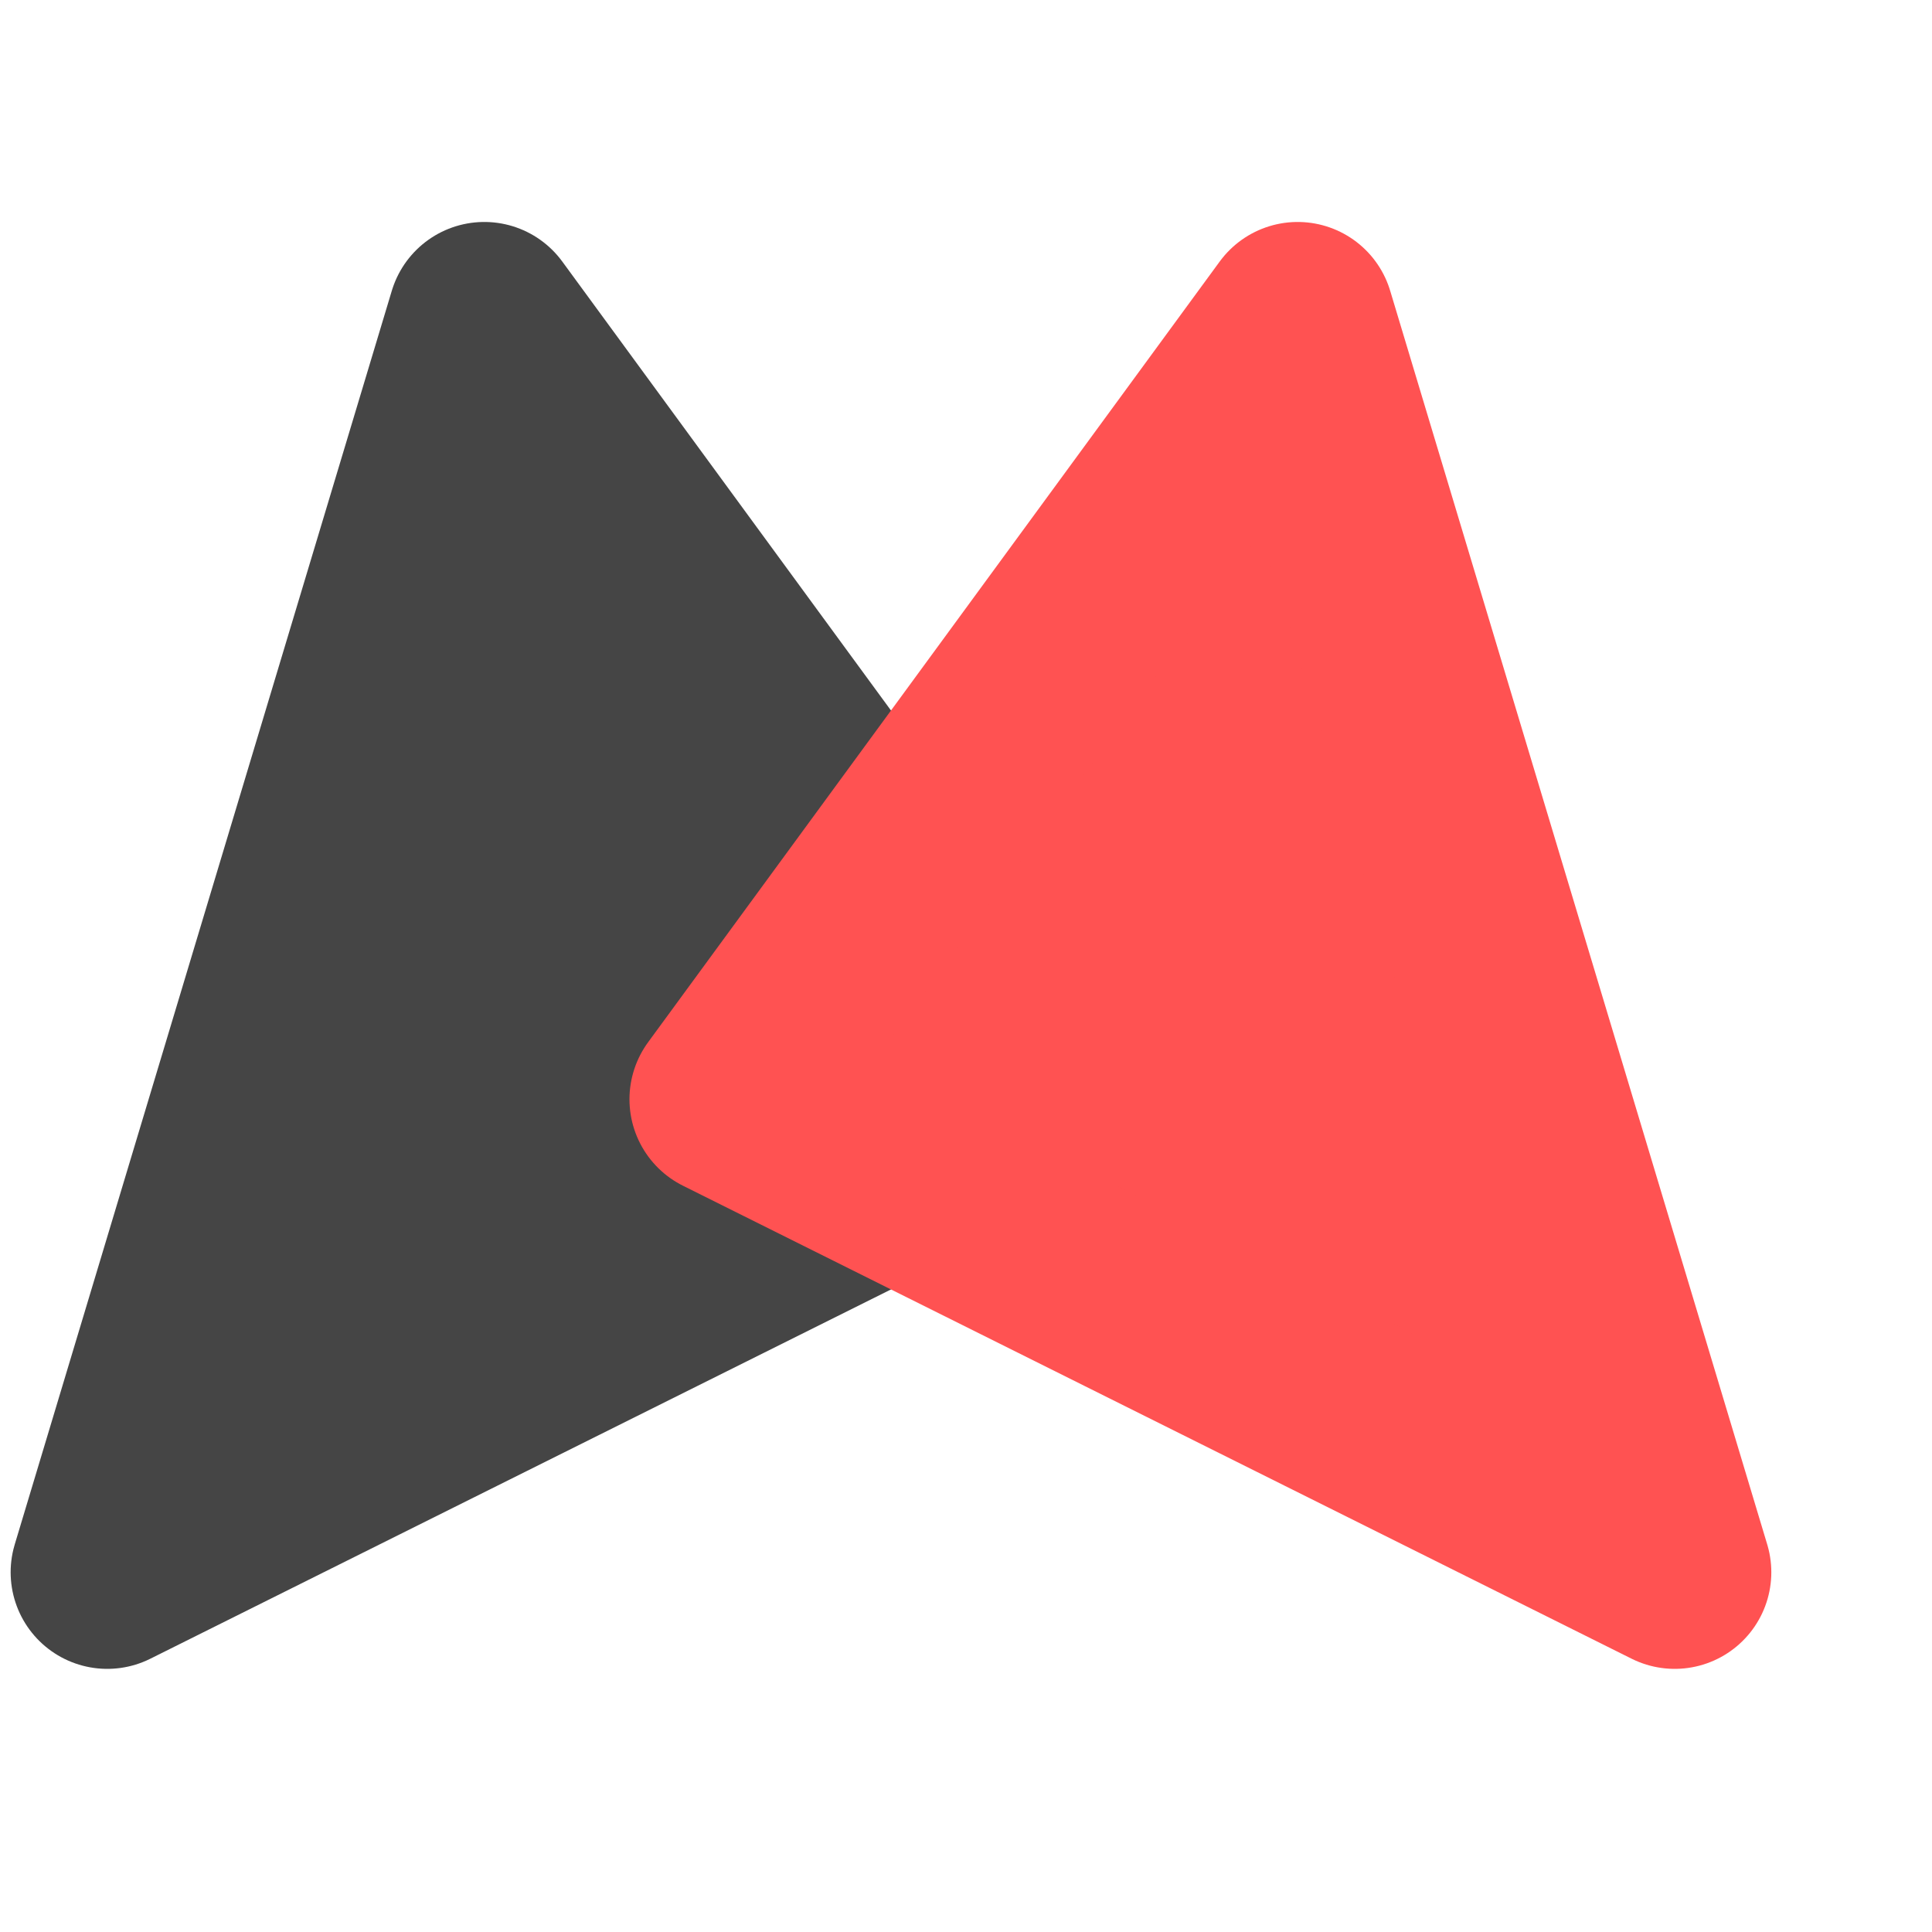 <svg xmlns="http://www.w3.org/2000/svg"  viewBox="0 0 100 100">
<path id="path-1" data-name="Polygon 1 copy 2" class="cls-1" d="M 54.654 56.898 L 5.551 81.38 L 25.068 16.489 L 54.654 56.898 Z" style="fill: rgb(69, 69, 69); fill-rule: evenodd; stroke: rgb(69, 69, 69); stroke-linecap: round; stroke-linejoin: round; stroke-width: 10px;"></path>
<path id="path-2" data-name="Polygon 1 copy 2" class="cls-2" d="M 37.581 56.898 L 86.683 81.38 L 67.167 16.489 L 37.581 56.898 Z" style="fill: rgb(255, 82, 82); fill-rule: evenodd; mix-blend-mode: lighten; stroke: rgb(255, 82, 82); stroke-linecap: round; stroke-linejoin: round; stroke-width: 10px;"></path>
</svg>
